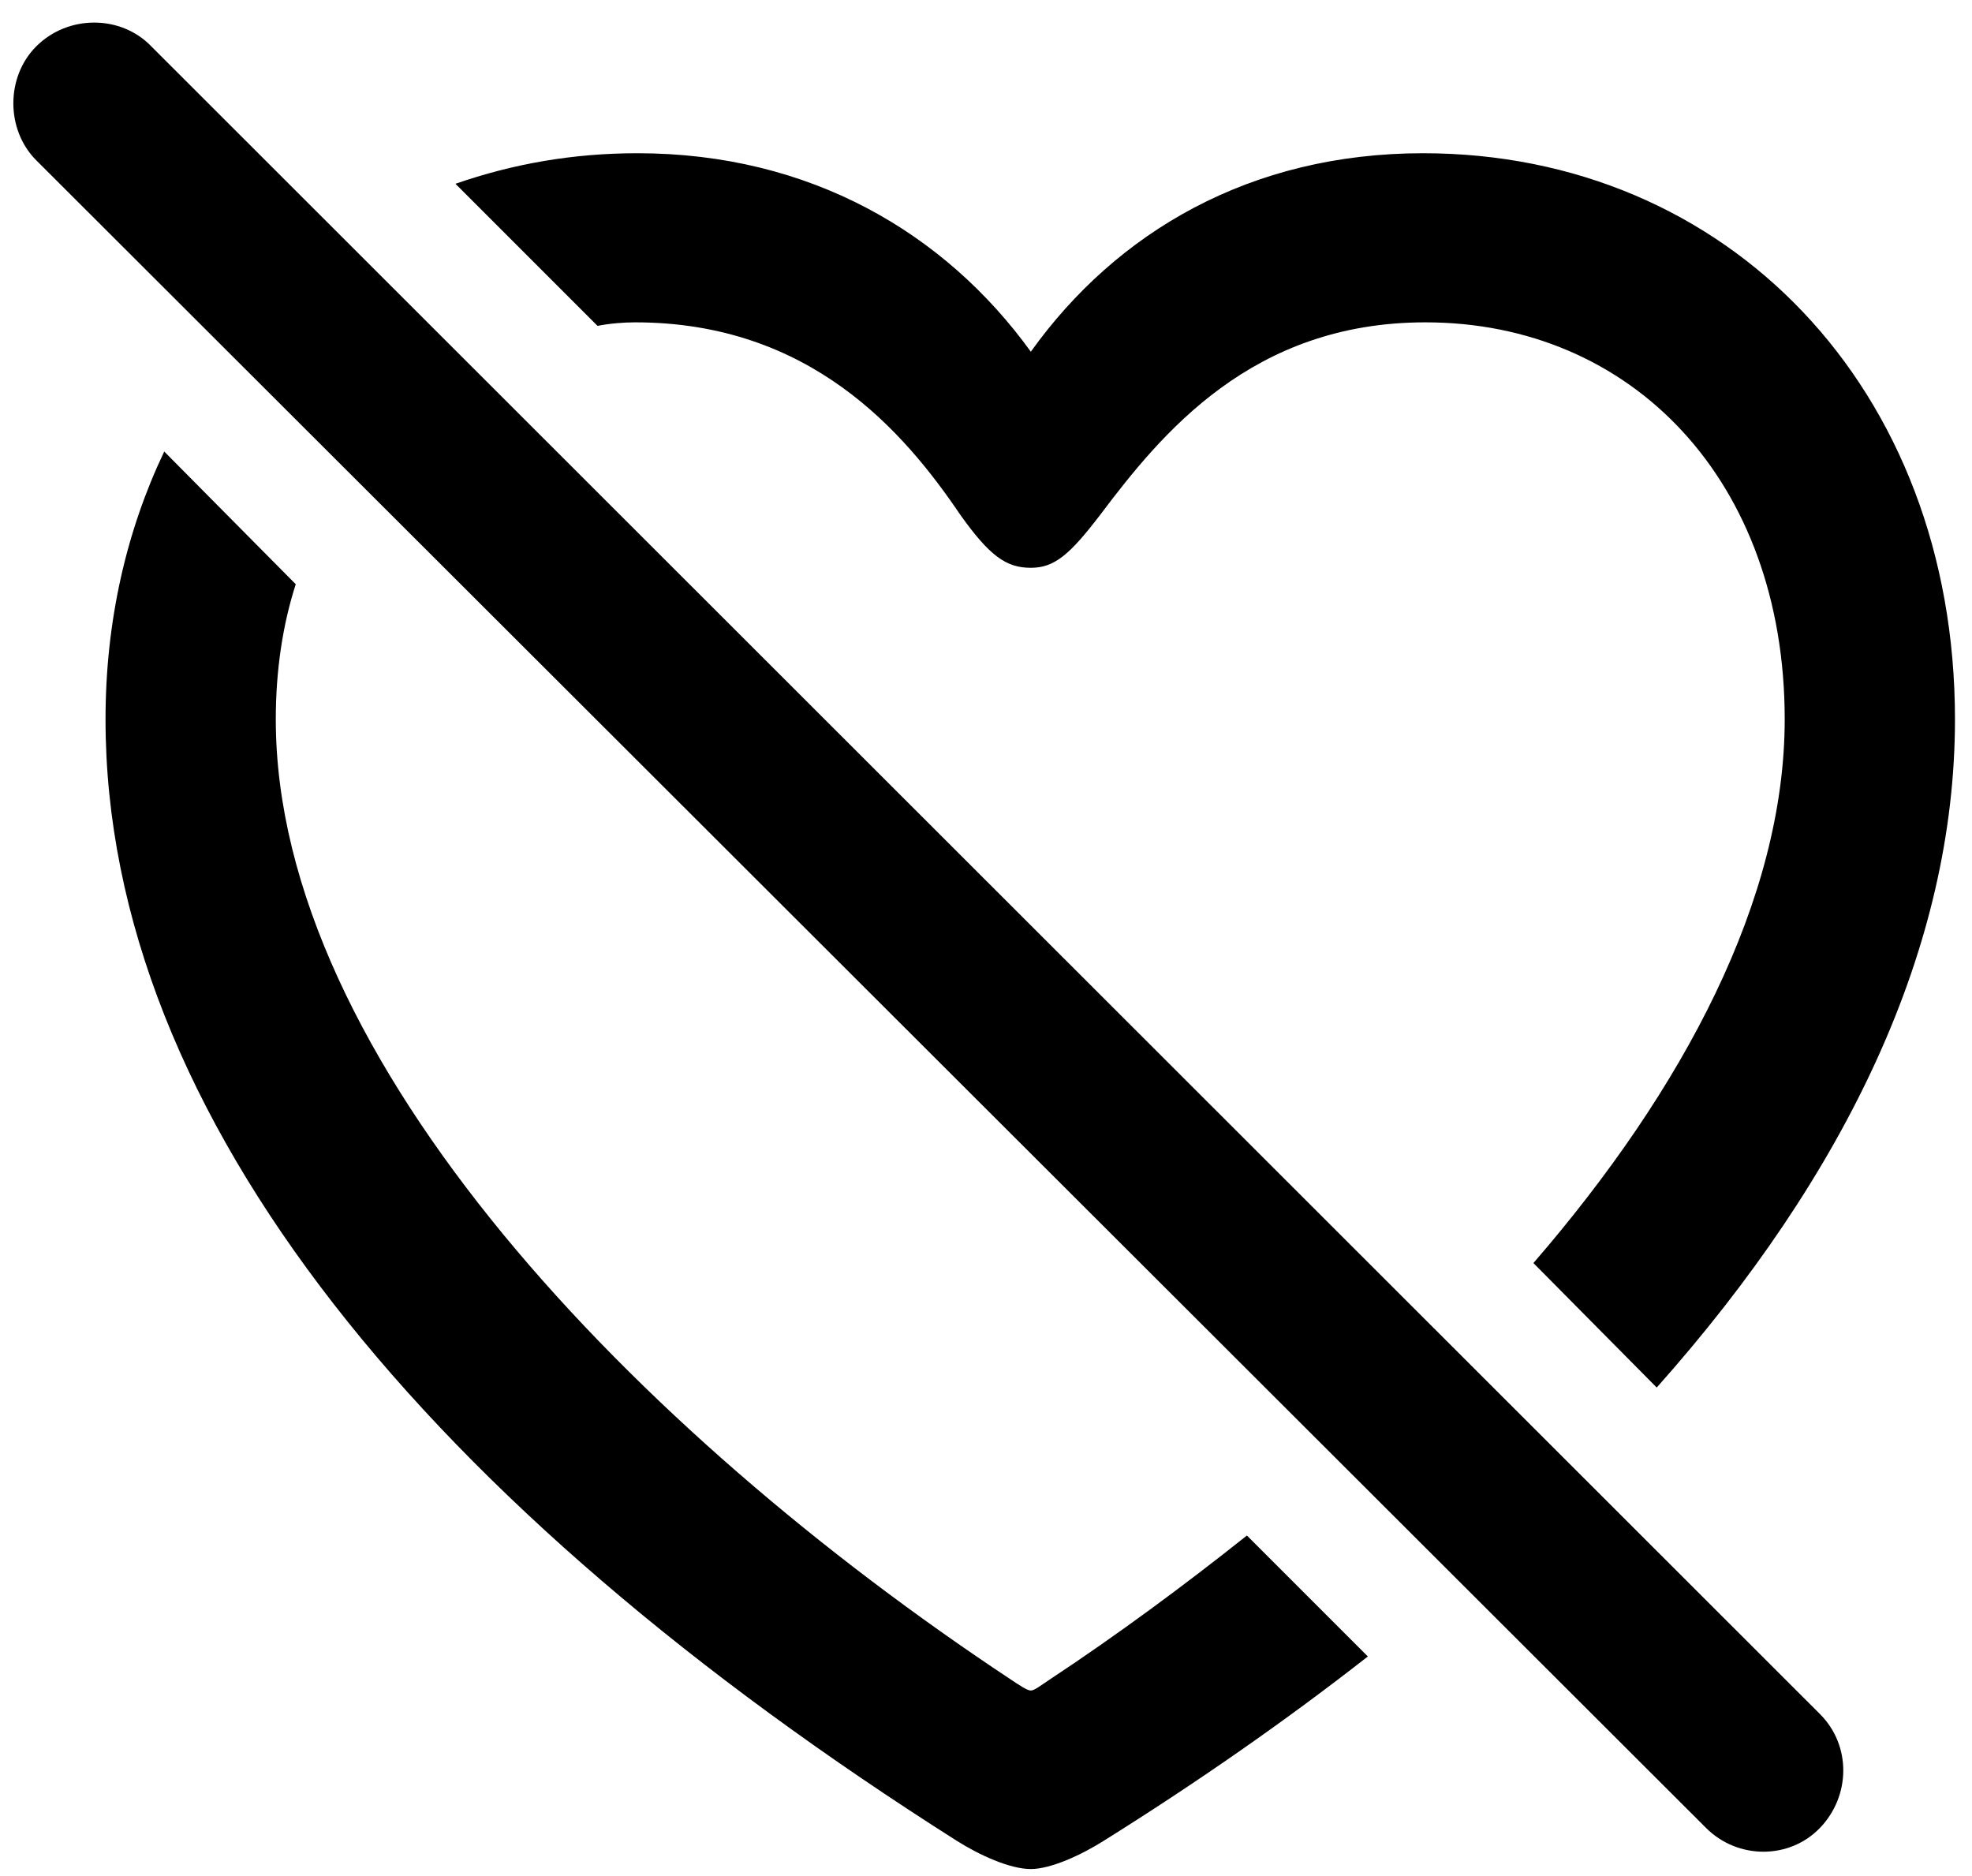 <svg width="82" height="78" viewBox="0 0 82 78" fill="none" xmlns="http://www.w3.org/2000/svg">
<path d="M70.941 76C72.259 77.318 74.407 77.318 75.677 76C76.947 74.682 76.995 72.582 75.677 71.264L6.292 1.928C5.023 0.609 2.825 0.609 1.507 1.928C0.238 3.197 0.238 5.394 1.507 6.664L70.941 76ZM63.763 52.514L68.89 57.69C76.8 48.803 81.292 39.379 81.292 29.906C81.292 16.137 71.82 6.371 59.173 6.371C51.995 6.371 46.429 9.643 42.864 14.623C39.3 9.691 33.685 6.371 26.507 6.371C23.822 6.371 21.331 6.811 18.939 7.641L24.847 13.549C25.335 13.451 25.921 13.402 26.41 13.402C33.685 13.402 37.591 17.943 39.935 21.41C41.156 23.119 41.839 23.607 42.864 23.607C43.841 23.607 44.476 23.07 45.745 21.41C48.285 18.041 52.044 13.402 59.271 13.402C67.865 13.402 74.212 19.994 74.212 29.906C74.212 37.377 70.013 45.287 63.763 52.514ZM56.878 68.871L51.849 63.842C49.212 65.941 46.429 67.992 43.695 69.799C43.255 70.092 43.011 70.287 42.864 70.287C42.718 70.287 42.425 70.092 41.986 69.799C26.507 59.545 11.468 44.066 11.468 29.906C11.468 27.855 11.761 25.951 12.298 24.291L6.829 18.773C5.267 22.045 4.388 25.805 4.388 29.906C4.388 46.459 17.913 62.67 39.788 76.537C40.716 77.123 41.986 77.709 42.864 77.709C43.695 77.709 44.964 77.123 45.892 76.537C49.798 74.096 53.509 71.508 56.878 68.871Z" fill="black"/>
</svg>
